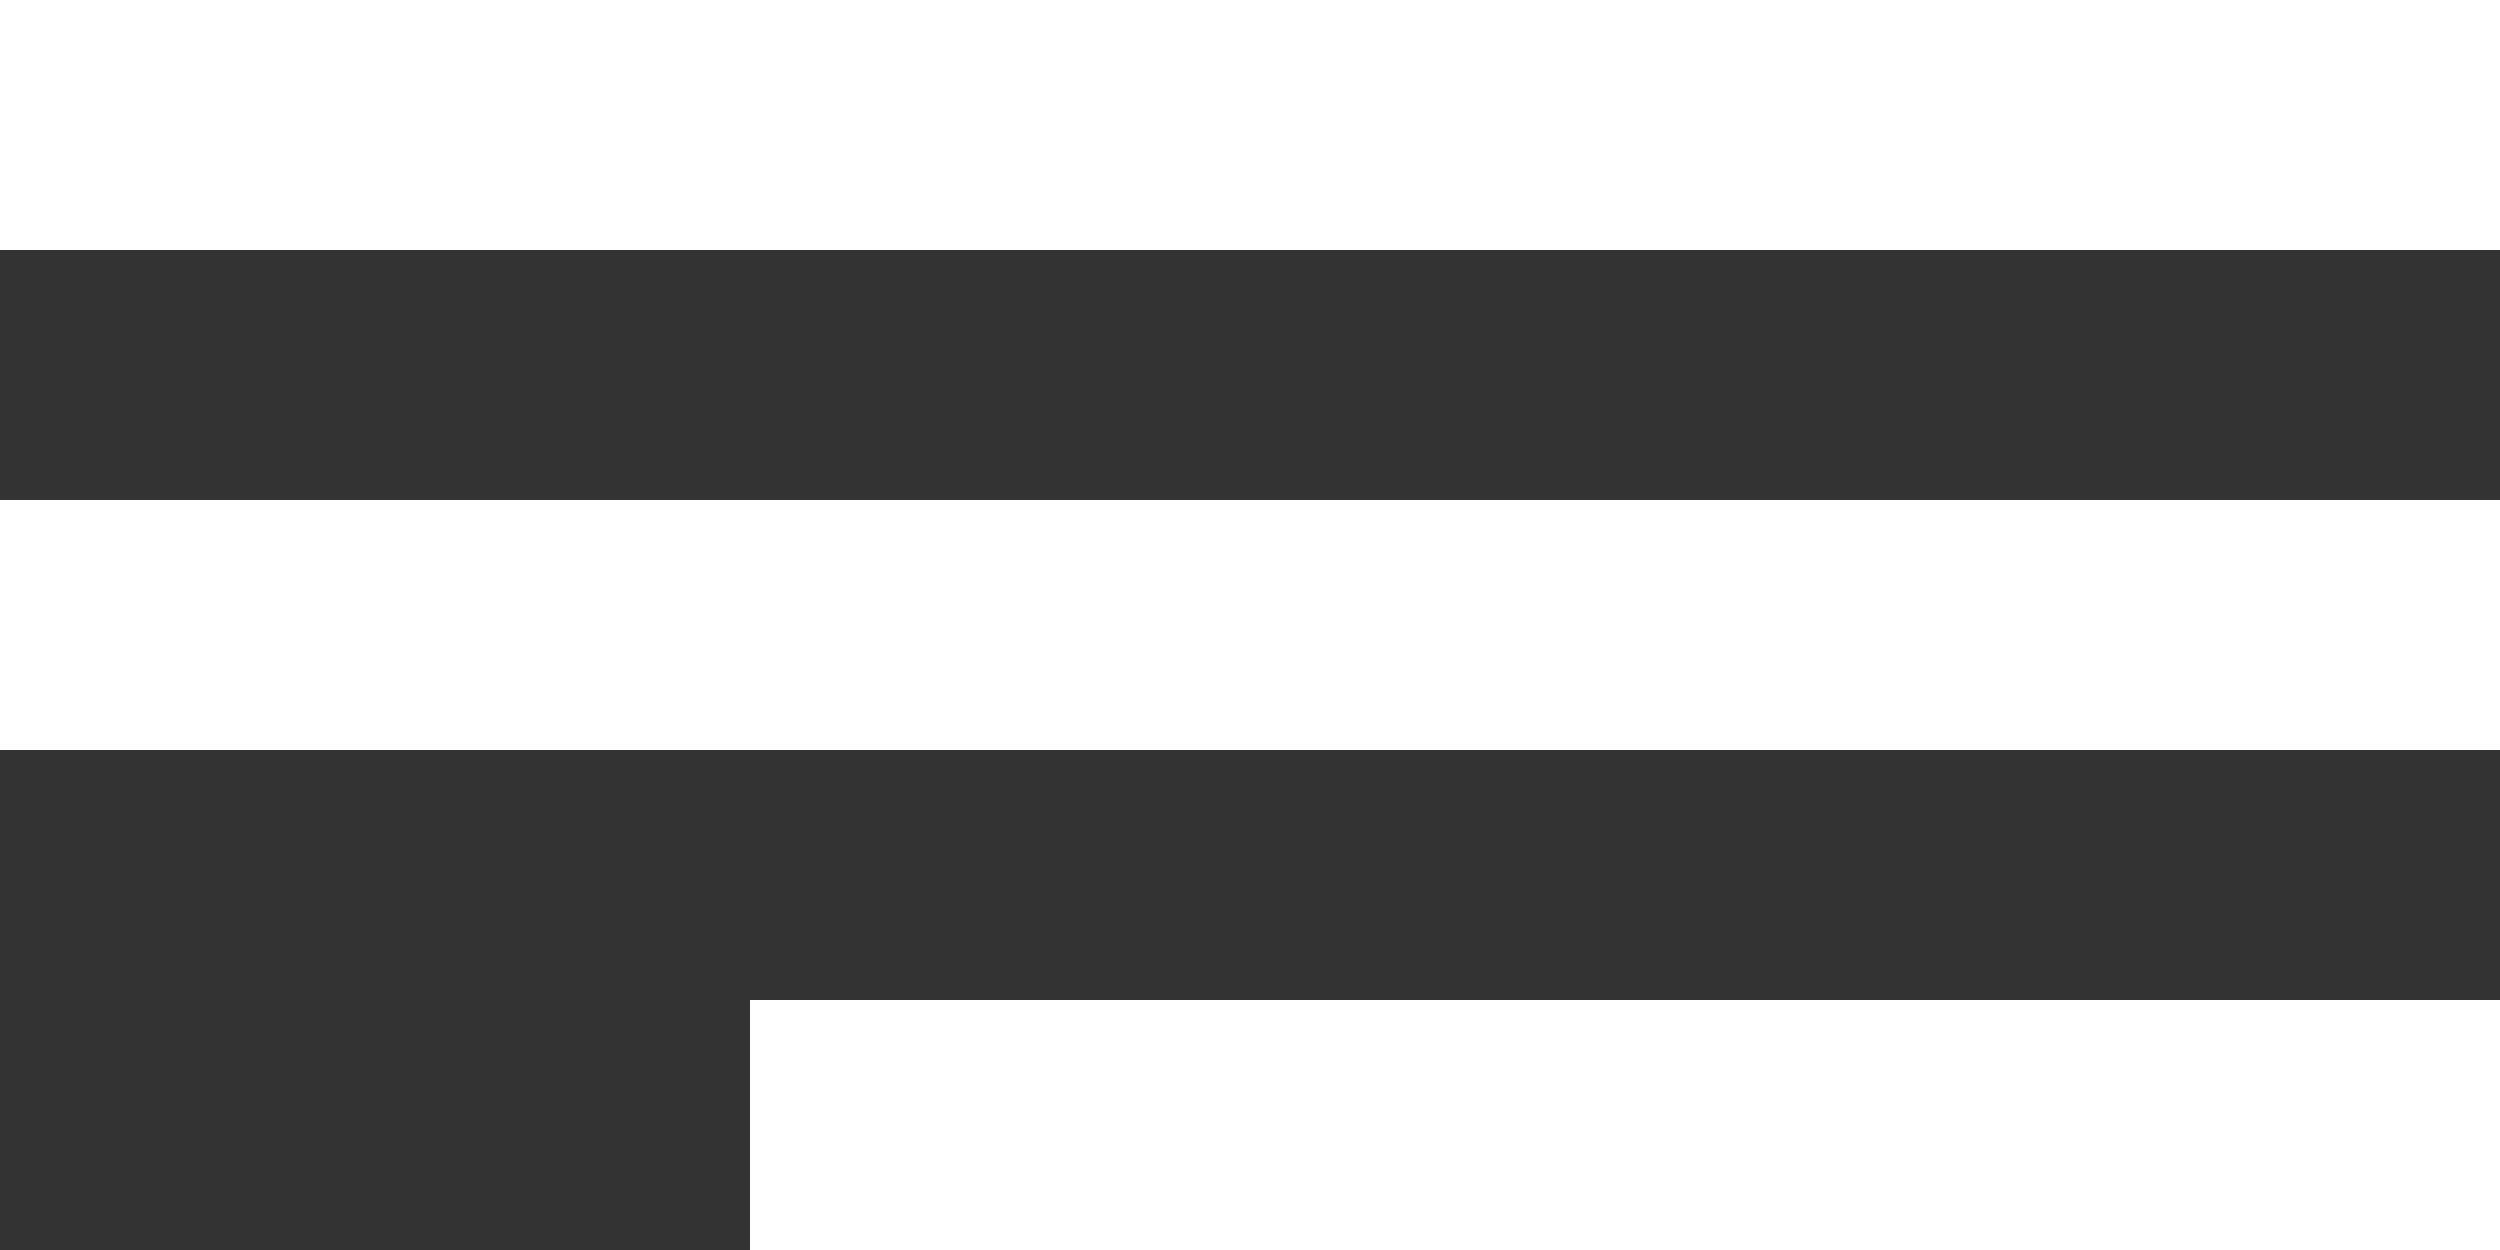 <?xml version="1.0" encoding="UTF-8" standalone="no"?>
<svg width="20px" height="10px" viewBox="0 0 20 10" version="1.1" xmlns="http://www.w3.org/2000/svg" xmlns:xlink="http://www.w3.org/1999/xlink">
    <rect x="0" y="0" width="20" height="10" fill="#333333" stroke="none"/>
    <!-- Generator: Sketch 3.8.1 (29687) - http://www.bohemiancoding.com/sketch -->
    <title>align_text_right [#917]</title>
    <desc>Created with Sketch.</desc>
    <defs></defs>
    <g id="Page-1" stroke="none" stroke-width="1" fill="none" fill-rule="evenodd">
        <g id="Dribbble-Dark-Preview" transform="translate(-180, -4164)" fill="#FFFFFF">
            <g id="icons" transform="translate(56, 160)">
                <path d="M130,4014 L144,4014 L144,4012 L130,4012 L130,4014 Z M124,4006 L144,4006 L144,4004 L124,4004 L124,4006 Z M124,4010 L144,4010 L144,4008 L124,4008 L124,4010 Z" id="align_text_right-[#917]"></path>
            </g>
        </g>
    </g>
</svg>